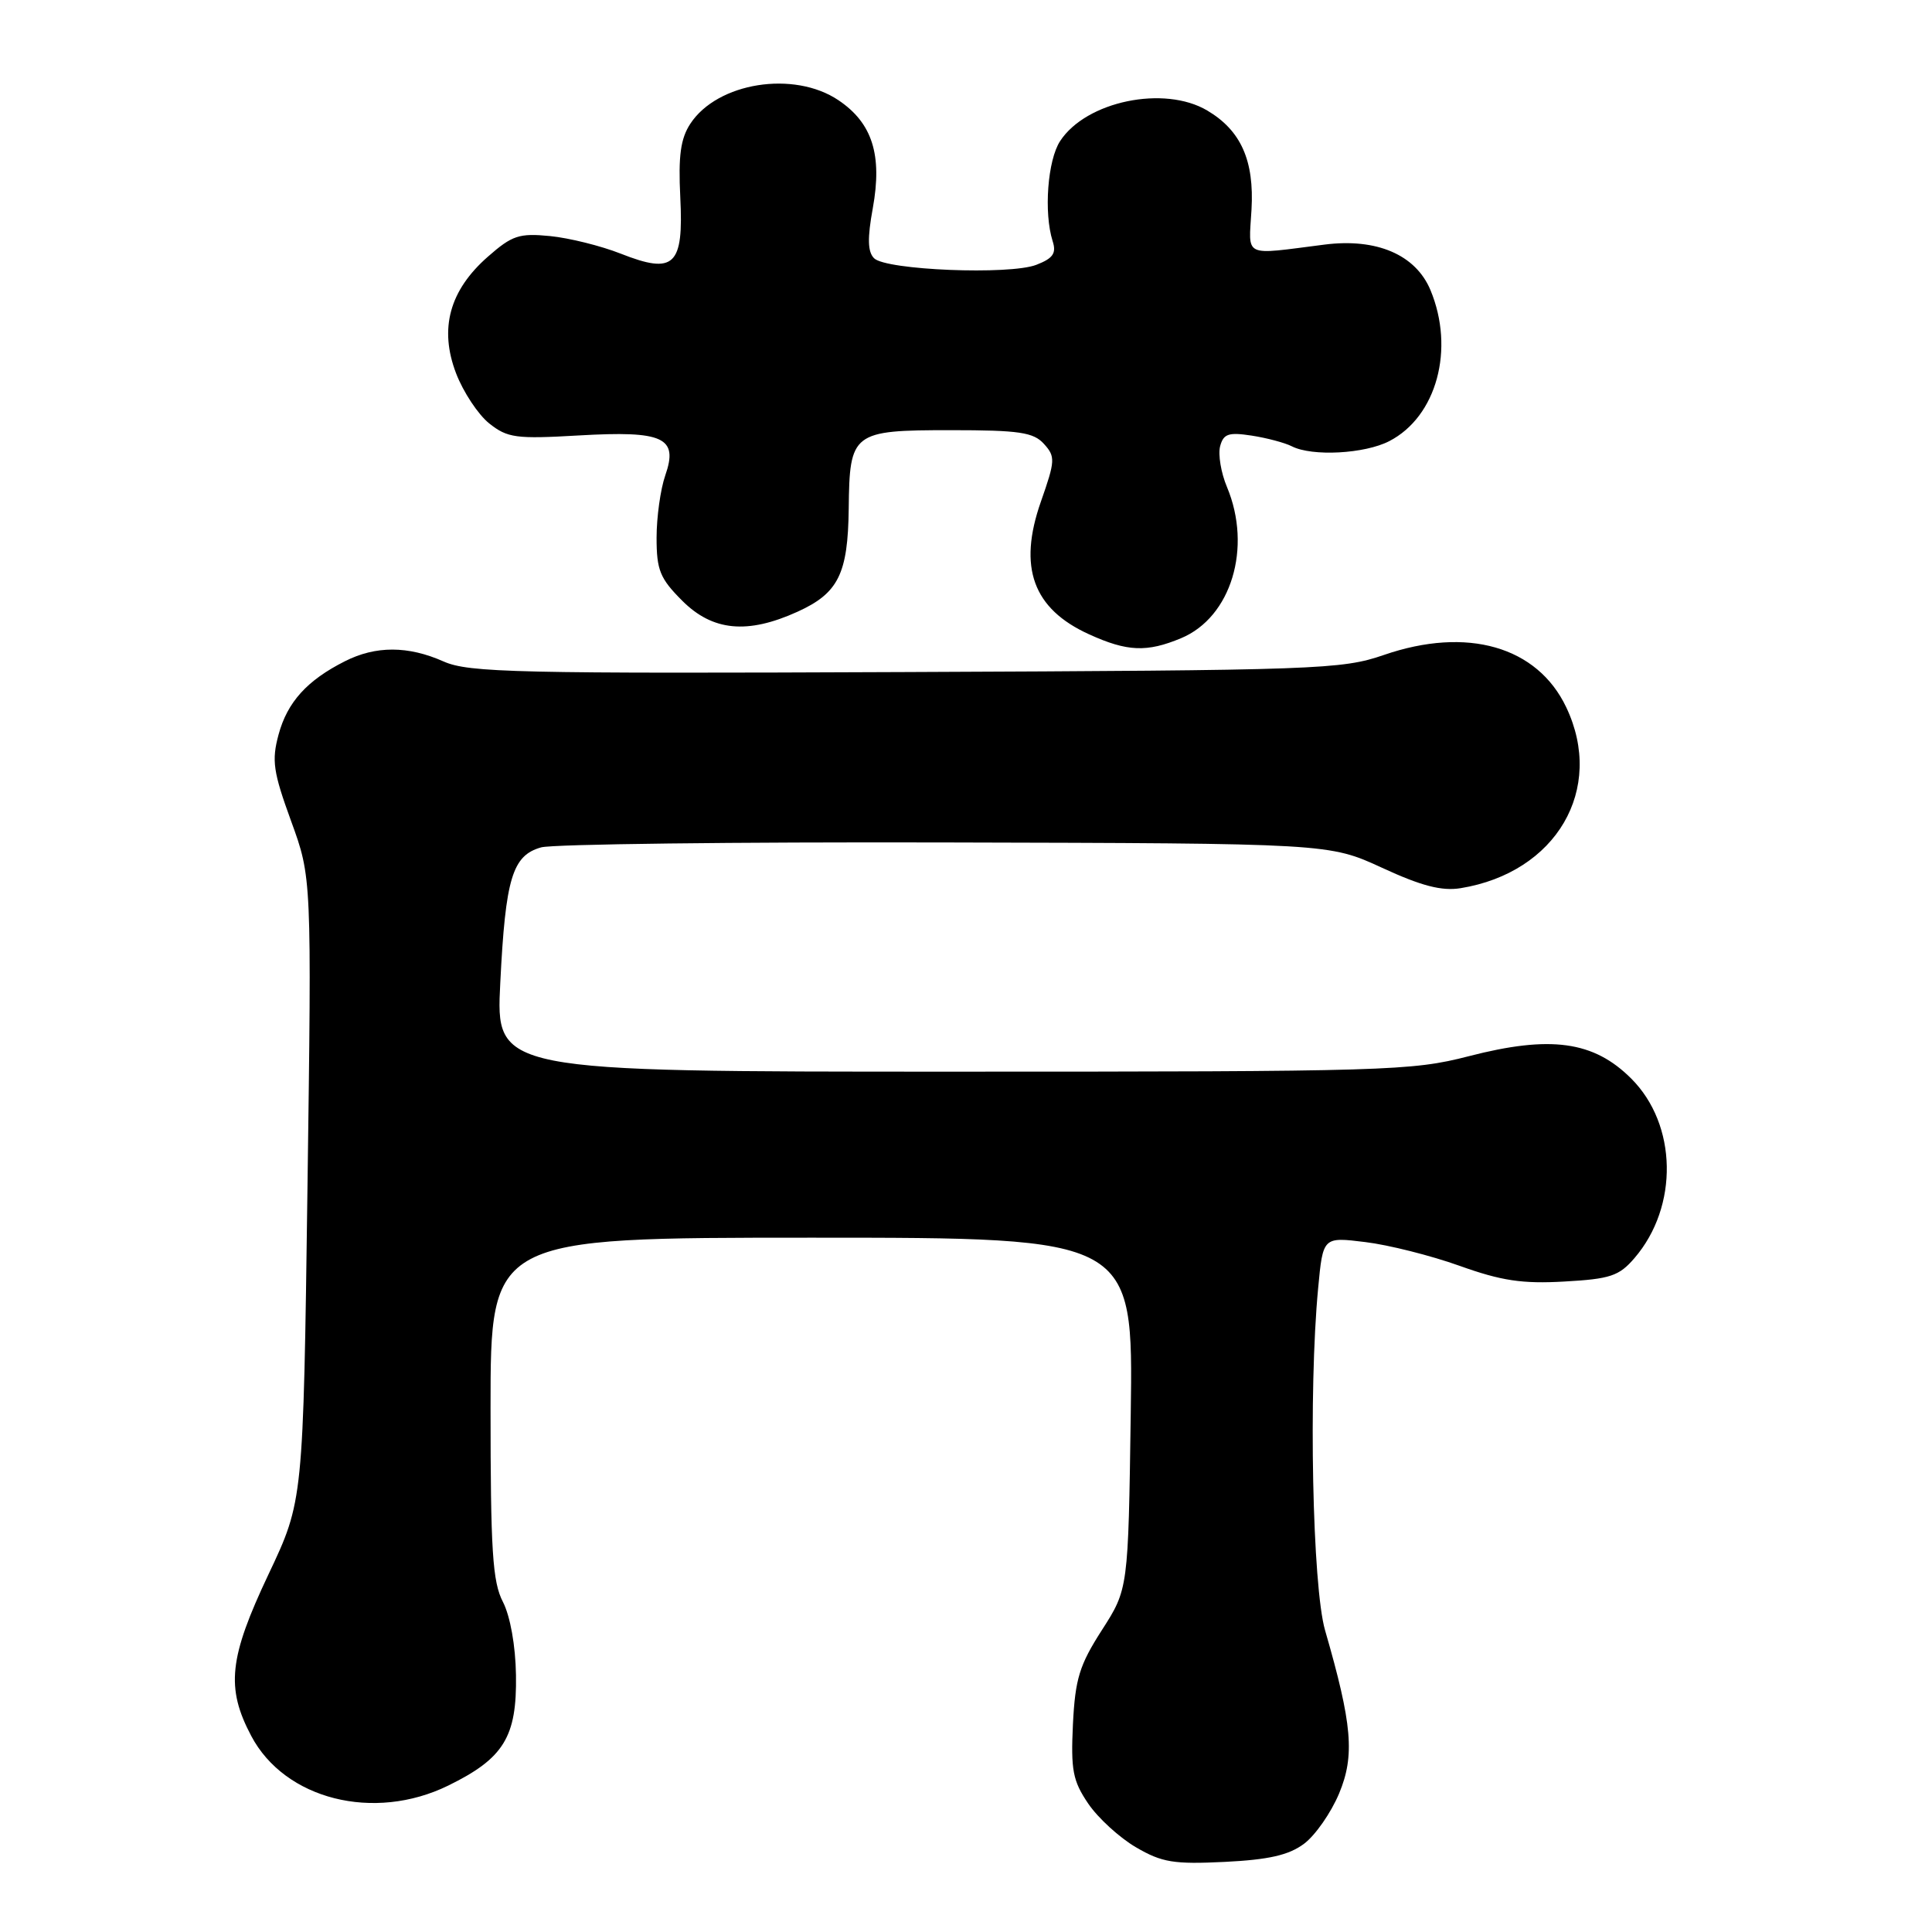 <?xml version="1.0" encoding="UTF-8" standalone="no"?>
<!DOCTYPE svg PUBLIC "-//W3C//DTD SVG 1.1//EN" "http://www.w3.org/Graphics/SVG/1.1/DTD/svg11.dtd" >
<svg xmlns="http://www.w3.org/2000/svg" xmlns:xlink="http://www.w3.org/1999/xlink" version="1.1" viewBox="0 0 256 256">
 <g >
 <path fill="currentColor"
d=" M 172.79 244.31 C 174.28 243.20 176.37 240.20 177.44 237.64 C 179.54 232.60 179.18 228.48 175.58 216.03 C 173.90 210.22 173.37 184.30 174.66 170.70 C 175.30 163.89 175.30 163.89 180.90 164.58 C 183.98 164.95 189.61 166.37 193.41 167.73 C 198.94 169.71 201.71 170.13 207.28 169.81 C 213.37 169.47 214.54 169.08 216.58 166.70 C 222.45 159.87 222.26 149.02 216.15 142.92 C 211.17 137.94 205.46 137.15 194.59 139.96 C 187.05 141.90 183.84 142.00 126.19 142.00 C 65.69 142.00 65.69 142.00 66.29 130.22 C 66.98 116.35 67.89 113.35 71.71 112.28 C 73.25 111.85 97.36 111.56 125.30 111.63 C 176.10 111.75 176.10 111.75 183.14 114.99 C 188.35 117.40 191.04 118.09 193.53 117.69 C 206.22 115.63 212.69 104.57 207.54 93.73 C 203.71 85.65 194.40 82.98 183.36 86.79 C 177.78 88.71 174.75 88.82 120.00 89.05 C 68.43 89.27 62.12 89.13 58.78 87.65 C 54.08 85.56 49.78 85.55 45.70 87.62 C 40.68 90.15 38.07 93.04 36.91 97.34 C 35.98 100.78 36.20 102.28 38.57 108.79 C 41.30 116.28 41.30 116.28 40.74 157.58 C 40.18 198.88 40.18 198.88 35.59 208.58 C 30.34 219.67 29.91 223.63 33.29 230.02 C 37.74 238.44 49.54 241.42 59.39 236.60 C 66.76 232.99 68.50 230.16 68.37 221.96 C 68.31 218.05 67.61 214.16 66.64 212.26 C 65.26 209.61 65.00 205.47 65.00 186.55 C 65.00 164.00 65.00 164.00 107.58 164.00 C 150.16 164.00 150.16 164.00 149.83 187.28 C 149.50 210.55 149.50 210.55 146.01 215.99 C 143.03 220.63 142.47 222.45 142.17 228.46 C 141.88 234.55 142.15 235.97 144.19 238.98 C 145.49 240.90 148.35 243.51 150.53 244.78 C 153.97 246.79 155.54 247.04 162.29 246.71 C 168.11 246.42 170.77 245.82 172.79 244.31 Z  M 156.51 84.56 C 163.14 81.79 165.94 72.57 162.58 64.53 C 161.79 62.66 161.39 60.23 161.67 59.14 C 162.11 57.48 162.78 57.25 165.85 57.72 C 167.86 58.03 170.26 58.67 171.18 59.14 C 173.87 60.51 180.83 60.14 184.09 58.45 C 190.37 55.21 192.80 46.25 189.54 38.43 C 187.58 33.75 182.41 31.53 175.51 32.41 C 164.56 33.80 165.46 34.23 165.83 27.79 C 166.21 21.27 164.43 17.28 159.96 14.64 C 154.26 11.27 143.93 13.41 140.48 18.68 C 138.81 21.21 138.29 28.19 139.48 31.95 C 140.00 33.56 139.54 34.23 137.32 35.09 C 133.78 36.46 117.40 35.80 115.82 34.22 C 114.97 33.37 114.92 31.58 115.65 27.59 C 116.93 20.52 115.59 16.30 111.10 13.28 C 105.20 9.31 95.06 10.92 91.47 16.40 C 90.18 18.37 89.87 20.65 90.14 26.12 C 90.60 35.22 89.35 36.41 82.25 33.61 C 79.64 32.58 75.42 31.53 72.88 31.28 C 68.79 30.88 67.86 31.19 64.65 34.01 C 59.56 38.47 58.17 43.55 60.43 49.46 C 61.38 51.94 63.36 54.94 64.83 56.11 C 67.25 58.03 68.37 58.18 76.67 57.70 C 87.94 57.05 89.91 57.96 88.15 63.00 C 87.52 64.81 87.00 68.53 87.00 71.25 C 87.00 75.55 87.45 76.65 90.40 79.60 C 94.43 83.63 99.04 84.07 105.67 81.06 C 111.09 78.60 112.36 76.04 112.46 67.38 C 112.57 57.28 112.93 57.00 125.97 57.00 C 135.06 57.00 136.94 57.28 138.33 58.82 C 139.86 60.51 139.83 61.04 137.92 66.48 C 134.87 75.18 136.87 80.68 144.33 84.06 C 149.37 86.35 151.97 86.46 156.51 84.56 Z "/>
</g>
</svg>
